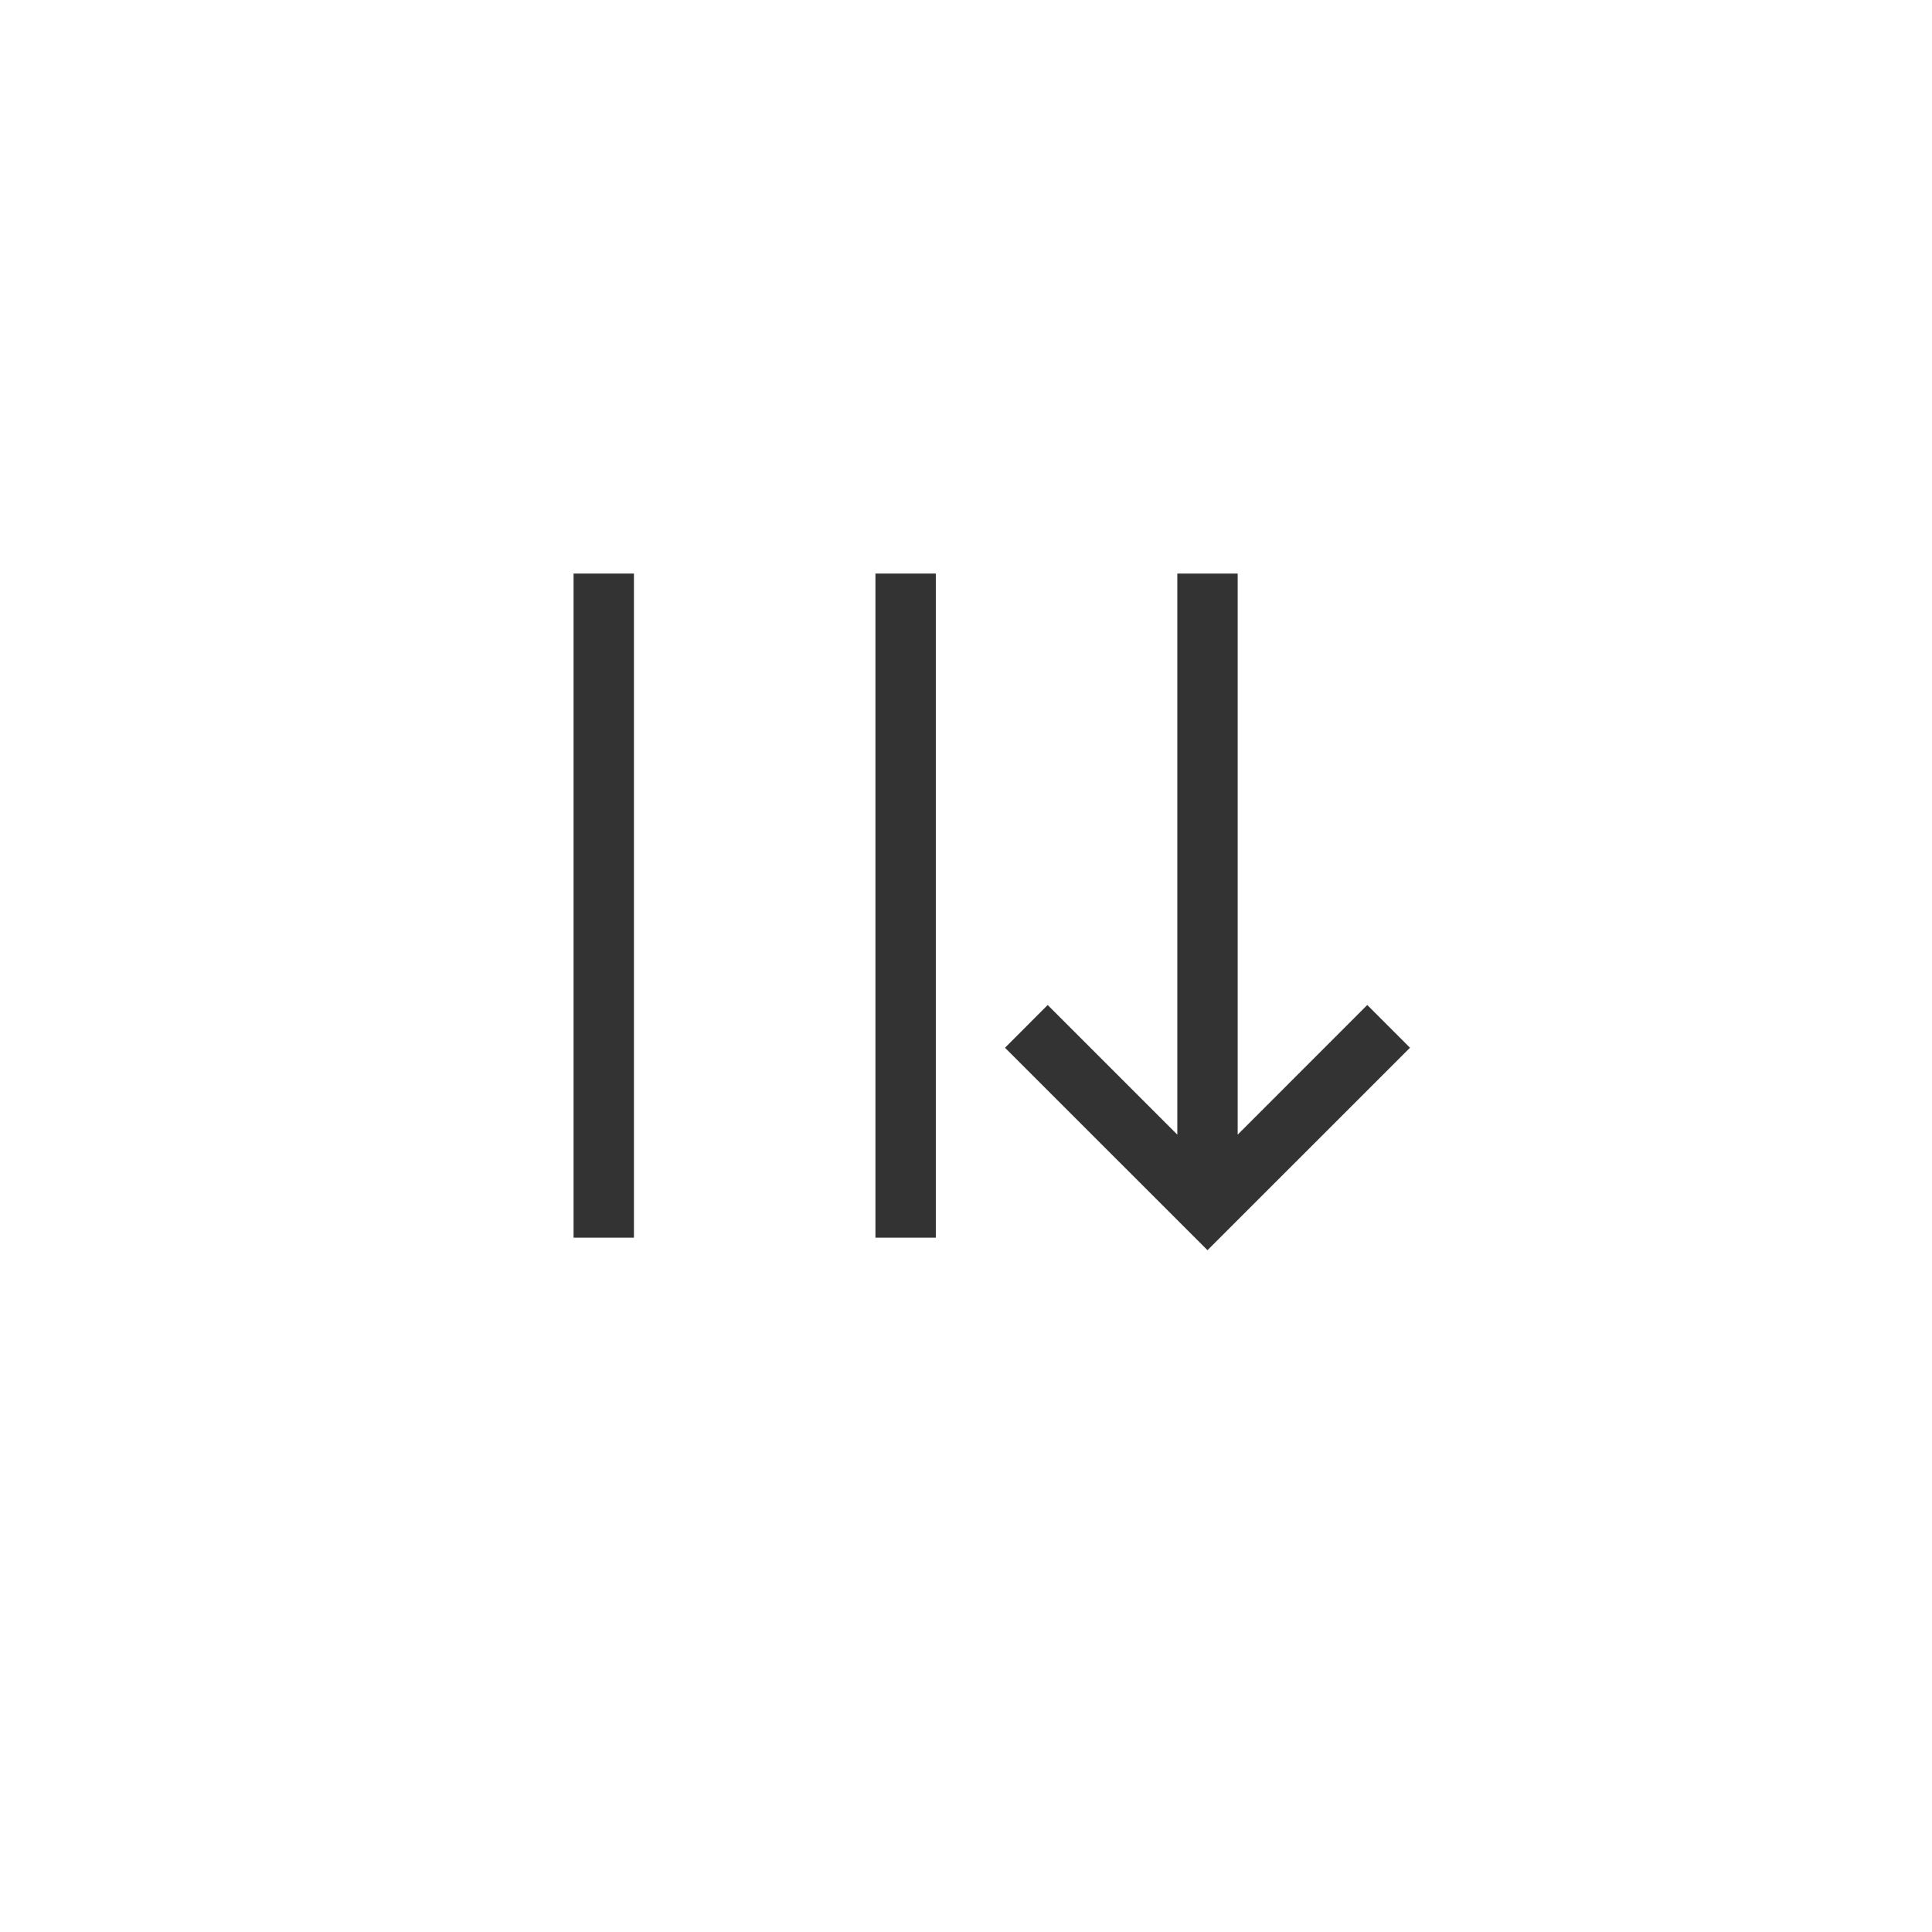 <svg width="32" height="32" viewBox="0 0 32 32" fill="none" xmlns="http://www.w3.org/2000/svg">
<path d="M20 20.707L23.354 17.354L22.646 16.646L20.5 18.793V9.5H19.5V18.793L17.353 16.646L16.646 17.354L20 20.707Z" fill="black" fill-opacity="0.8"/>
<path d="M9.5 9.5V20.5H10.5V9.5H9.5Z" fill="black" fill-opacity="0.8"/>
<path d="M14.5 9.5V20.5H15.5V9.5H14.5Z" fill="black" fill-opacity="0.8"/>
</svg>
